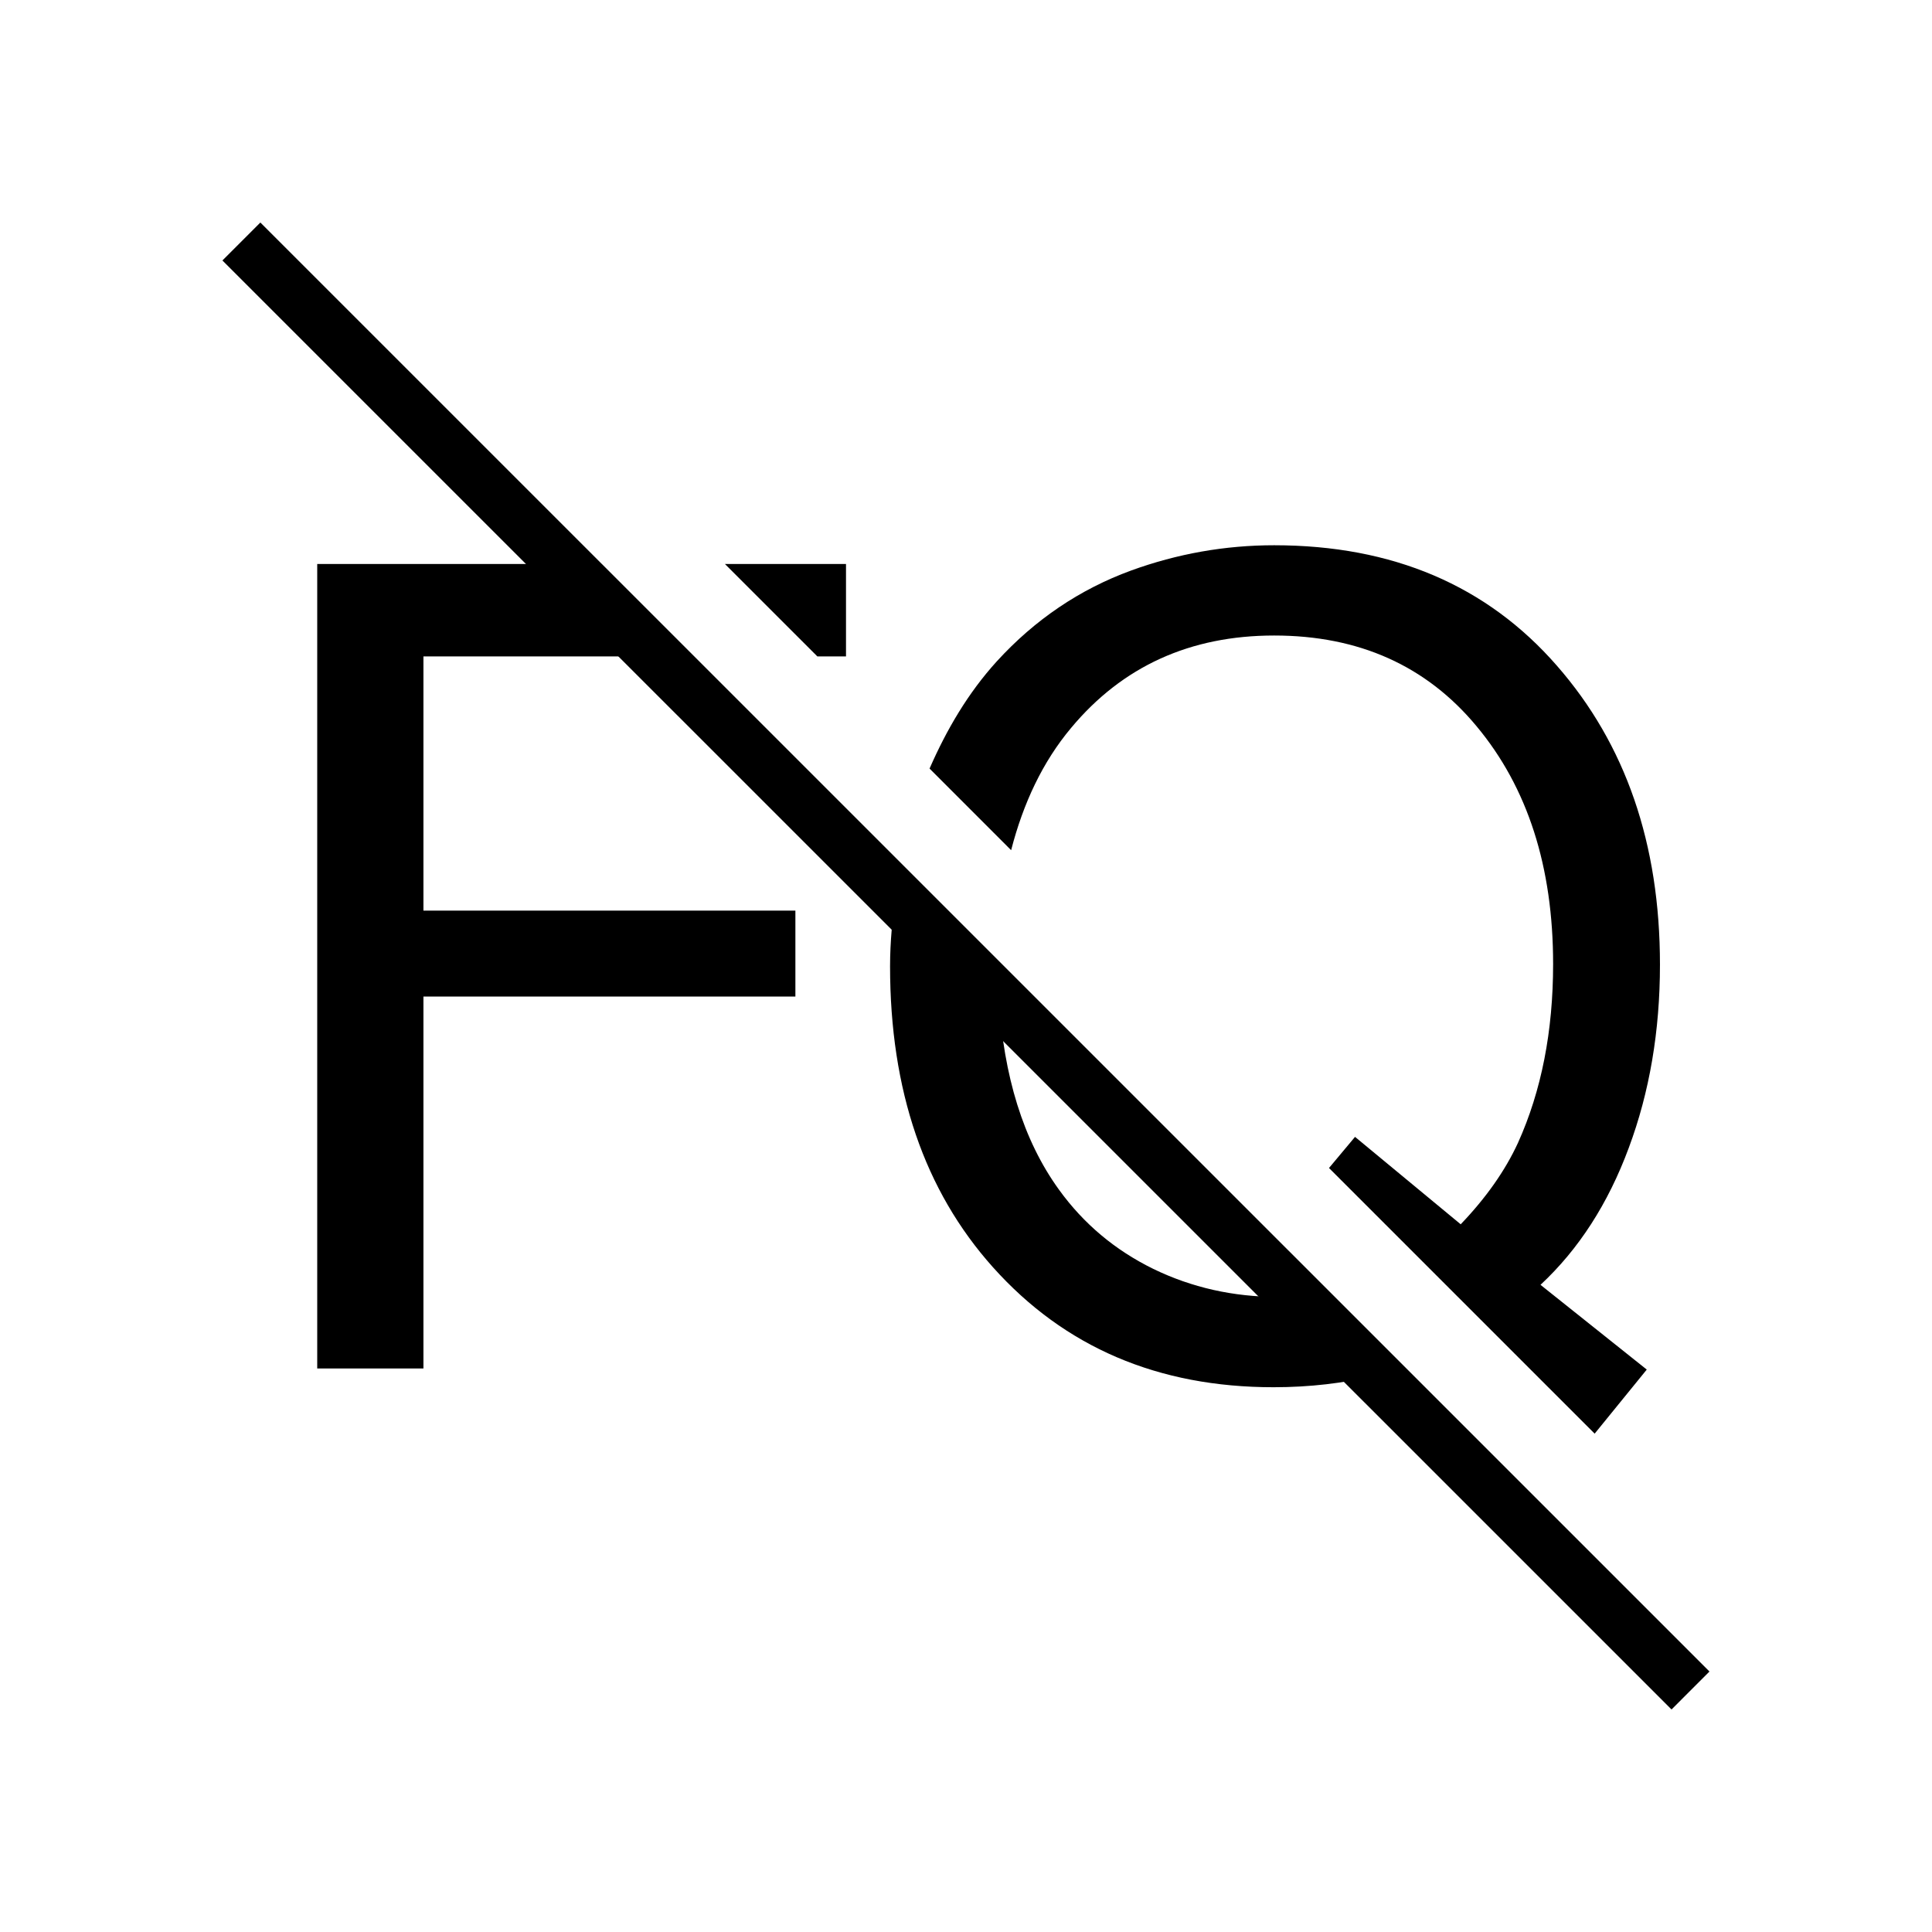 <svg xmlns="http://www.w3.org/2000/svg" width="36" height="36" viewBox="0 0 36 36">
  <g fill="none" fill-rule="evenodd">
    <line x1="4.498" x2="31.5" y1="4.5" y2="31.5" stroke="#000"/>
    <path fill="#000" d="M23.743,10.16 C25.949,10.16 27.707,10.909 29.012,12.406 C30.292,13.87 30.931,15.724 30.931,17.974 C30.931,19.211 30.737,20.35 30.35,21.388 C29.965,22.429 29.416,23.279 28.705,23.941 L28.705,23.941 L30.685,25.52 L29.714,26.714 L24.764,21.764 L25.249,21.184 L27.218,22.813 C27.689,22.321 28.046,21.815 28.285,21.296 C28.723,20.326 28.94,19.214 28.94,17.963 C28.94,16.151 28.466,14.675 27.515,13.534 C26.579,12.406 25.321,11.842 23.743,11.842 C22.177,11.842 20.915,12.416 19.958,13.564 C19.427,14.198 19.066,14.968 18.841,15.842 L18.841,15.842 L17.321,14.321 C17.641,13.591 18.038,12.913 18.574,12.323 C19.285,11.545 20.12,10.981 21.076,10.631 C21.937,10.318 22.826,10.16 23.743,10.16 Z M16.683,16.684 L18.612,18.613 C18.702,20.047 19.063,21.243 19.732,22.167 C20.191,22.803 20.778,23.295 21.49,23.644 C22.206,23.992 22.98,24.166 23.814,24.166 C23.922,24.166 24.027,24.141 24.135,24.135 L24.135,24.135 L25.632,25.632 C25.038,25.774 24.406,25.849 23.731,25.849 C21.579,25.849 19.836,25.104 18.502,23.613 C17.224,22.185 16.585,20.316 16.585,18.004 C16.585,17.542 16.632,17.112 16.683,16.684 L16.683,16.684 Z M10.507,10.509 L12.231,12.231 L7.89,12.231 L7.89,16.968 L14.821,16.968 L14.821,18.569 L7.89,18.569 L7.89,25.5 L5.911,25.5 L5.911,10.509 L10.507,10.509 Z M15.764,10.509 L15.764,12.231 L15.23,12.231 L13.508,10.509 L15.764,10.509 Z"/>
  </g>
</svg>
